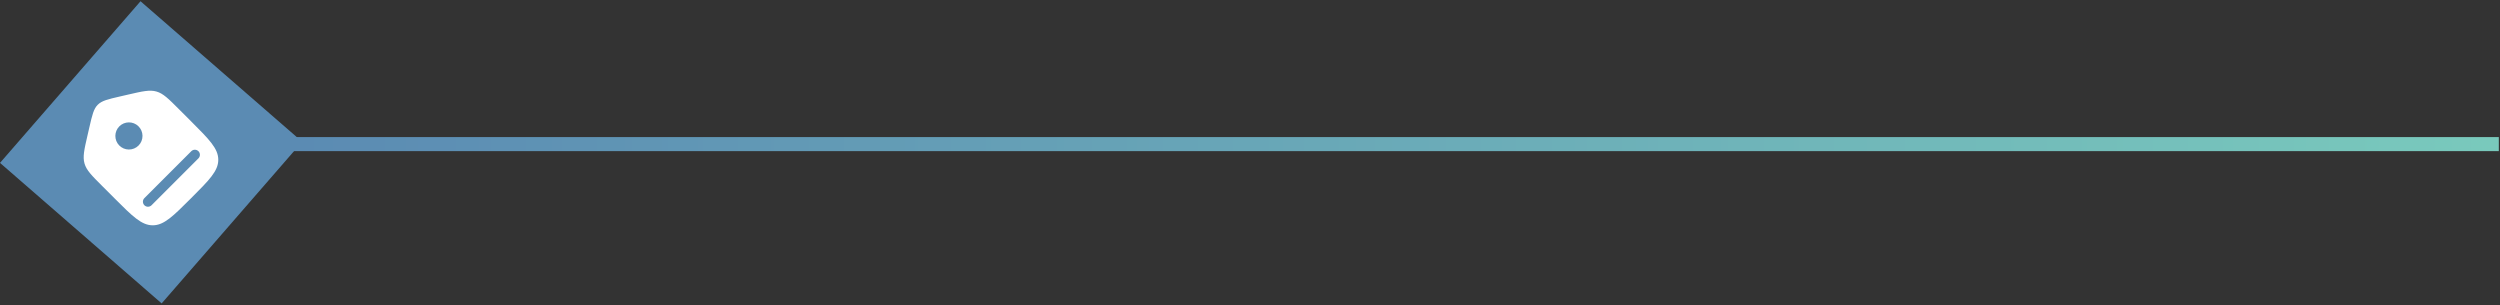 <svg width="712" height="87" viewBox="0 0 712 87" fill="none" xmlns="http://www.w3.org/2000/svg">
<rect x="0" y="0" width="712" height="87" fill="#333333" stroke="none"/>
<rect y="46.392" width="61" height="61" transform="rotate(-49 0 46.392)" fill="#5B8BB3"/>
<path fill-rule="evenodd" clip-rule="evenodd" d="M24.069 46.564C24.619 48.486 26.101 49.966 29.062 52.927L32.569 56.435C37.725 61.593 40.301 64.167 43.502 64.167C46.705 64.167 49.281 61.589 54.435 56.435C59.593 51.281 62.167 48.705 62.167 45.502C62.167 42.301 59.589 39.723 54.435 34.569L50.927 31.062C47.966 28.101 46.486 26.619 44.564 26.069C42.642 25.517 40.6 25.988 36.52 26.931L34.166 27.474C30.731 28.265 29.014 28.662 27.837 29.837C26.662 31.014 26.265 32.731 25.474 36.166L24.93 38.52C23.988 42.602 23.519 44.642 24.069 46.564ZM39.402 35.936C39.772 36.292 40.067 36.719 40.27 37.191C40.473 37.663 40.58 38.17 40.584 38.684C40.589 39.197 40.491 39.707 40.297 40.182C40.103 40.657 39.816 41.089 39.452 41.452C39.089 41.816 38.657 42.103 38.182 42.297C37.707 42.491 37.197 42.589 36.684 42.584C36.17 42.58 35.663 42.473 35.191 42.27C34.719 42.067 34.292 41.772 33.936 41.402C33.233 40.673 32.844 39.697 32.853 38.684C32.862 37.67 33.269 36.702 33.985 35.985C34.702 35.269 35.67 34.862 36.684 34.853C37.697 34.844 38.673 35.233 39.402 35.936ZM56.514 45.098L43.138 58.476C42.867 58.738 42.504 58.882 42.127 58.879C41.75 58.876 41.389 58.724 41.123 58.458C40.856 58.191 40.705 57.83 40.702 57.453C40.699 57.077 40.844 56.713 41.106 56.442L54.481 43.064C54.75 42.794 55.116 42.643 55.498 42.643C55.879 42.643 56.245 42.794 56.514 43.064C56.784 43.334 56.935 43.7 56.935 44.081C56.935 44.462 56.784 44.828 56.514 45.098Z" fill="white"/>
<path d="M79.662 41.041H406.126H711.662" stroke="url(#paint0_linear_64_1115)" stroke-width="4"/>
<defs>
<linearGradient id="paint0_linear_64_1115" x1="708.729" y1="40.348" x2="84.437" y2="41.555" gradientUnits="userSpaceOnUse">
<stop stop-color="#79C9BC"/>
<stop offset="1" stop-color="#5B8BB3"/>
</linearGradient>
</defs>
</svg>

